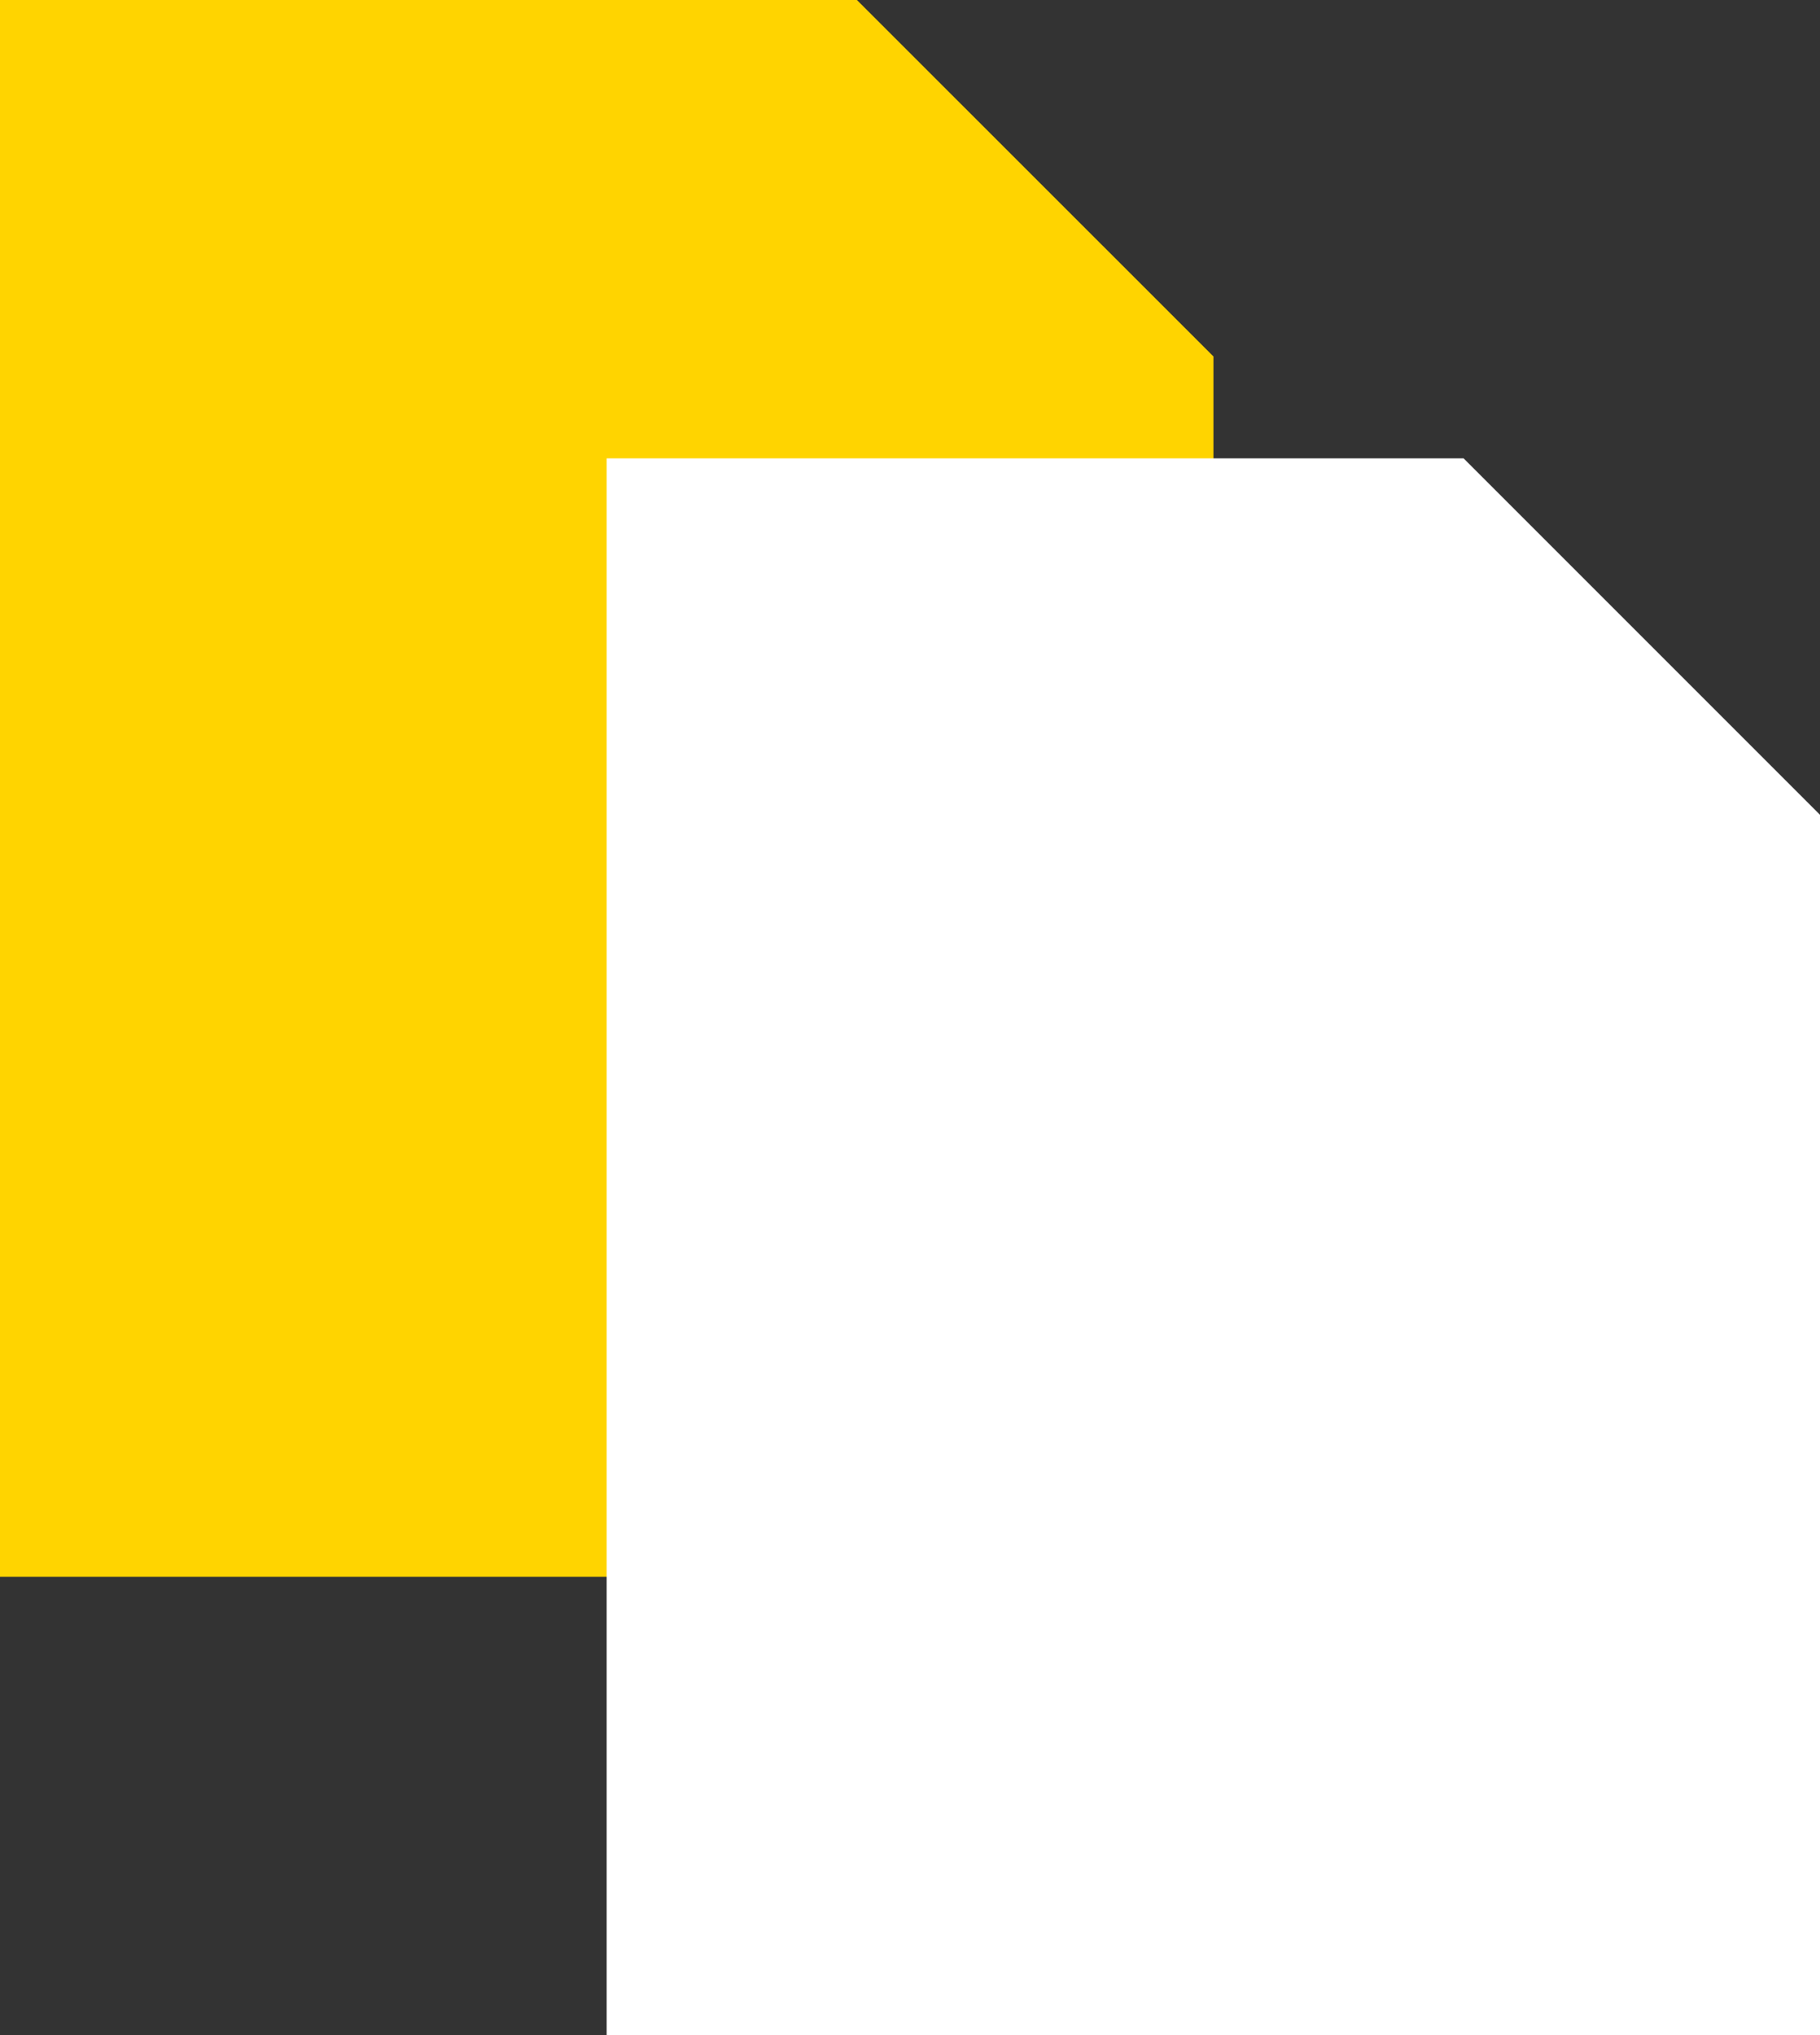 <svg xmlns="http://www.w3.org/2000/svg" width="44.313" height="49.544" viewBox="0 0 44.313 49.544">
  <rect x="0" y="0" width="44.313" height="49.544" fill="#333333" stroke="none"/>
  <g id="Group_9842" data-name="Group 9842" transform="translate(-18.68 -13.658)">
    <path id="Path_12251" data-name="Path 12251" d="M140.419,87.414H119.555V125.8H149.1V96.092Z" transform="translate(-100.875 -73.756)" fill="#ffd400"/>
    <path id="Path_12254" data-name="Path 12254" d="M234.957,158.828H214.093v38.386h29.542V167.506Z" transform="translate(-180.642 -134.012)" fill="#fff"/>
  </g>
</svg>
